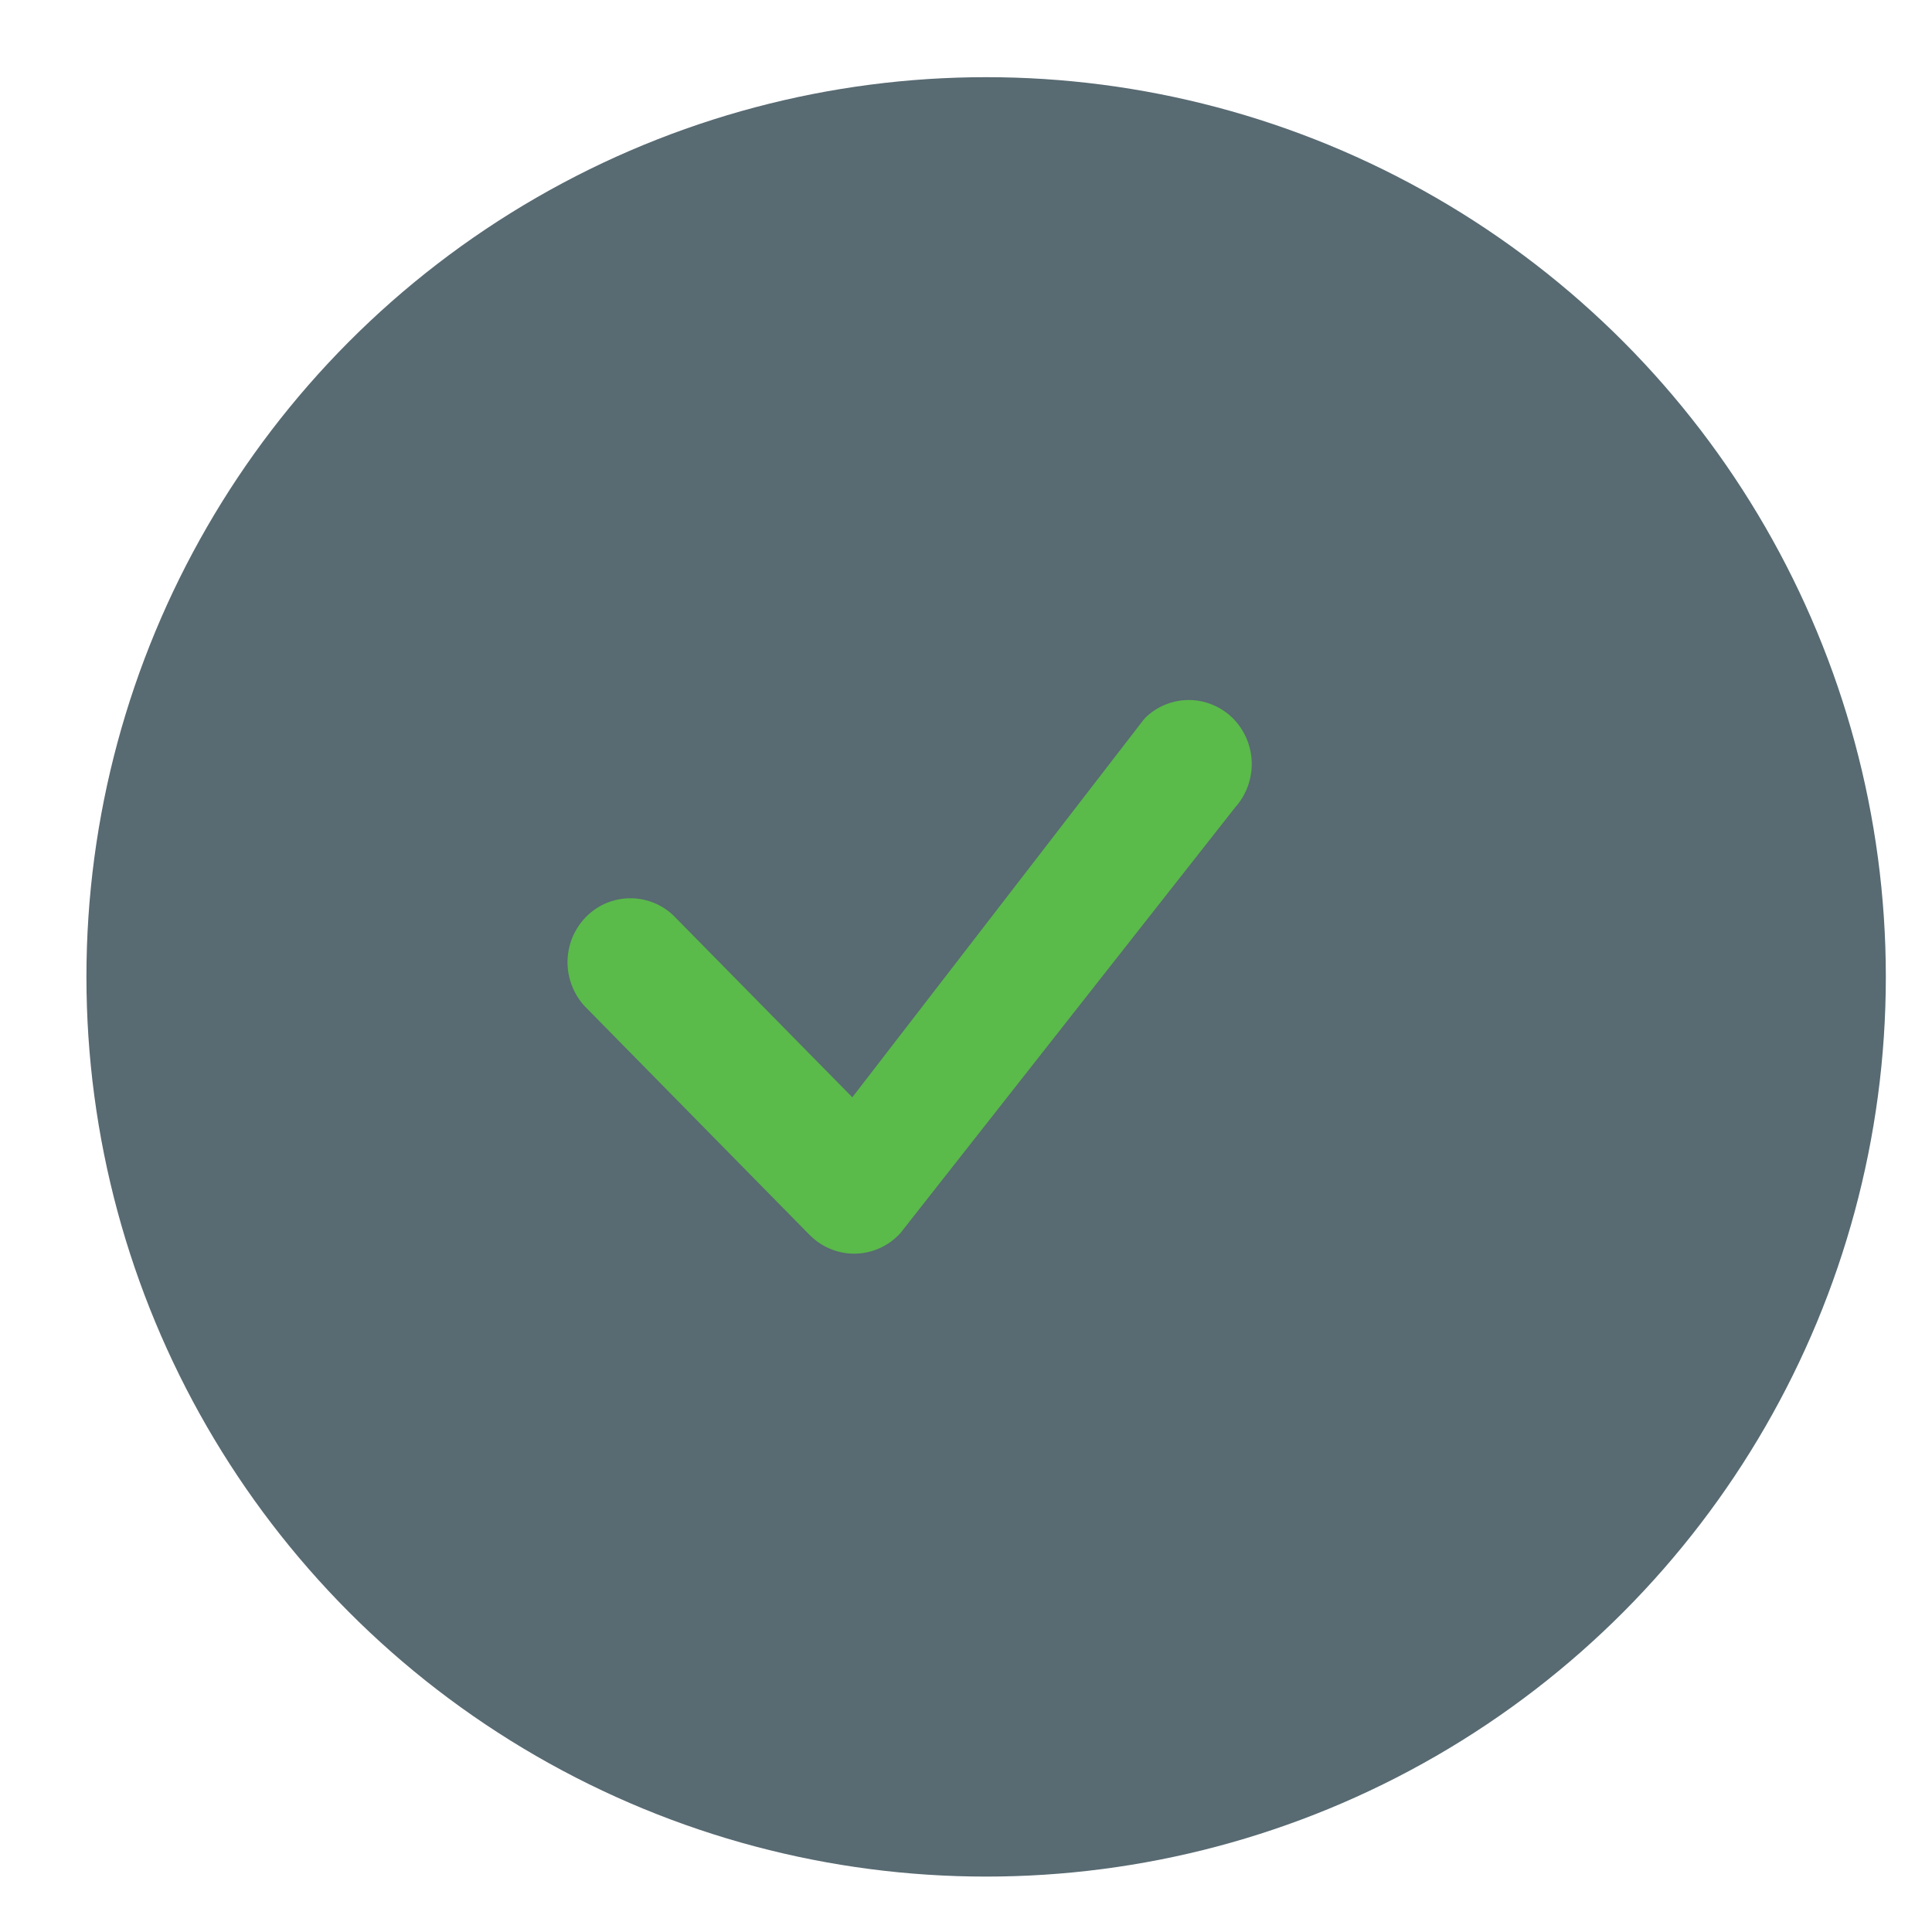 <svg width="19" height="19" viewBox="0 0 19 19" fill="none" xmlns="http://www.w3.org/2000/svg">
<circle cx="9.698" cy="9.607" r="8.848" fill="#586A72"/>
<path d="M11.264 7.058C11.38 6.945 11.535 6.883 11.696 6.884C11.856 6.886 12.01 6.95 12.125 7.064C12.239 7.179 12.306 7.334 12.31 7.497C12.314 7.66 12.256 7.819 12.148 7.939L8.854 12.128C8.797 12.19 8.729 12.24 8.653 12.274C8.577 12.309 8.495 12.327 8.412 12.329C8.328 12.331 8.246 12.315 8.168 12.283C8.091 12.252 8.021 12.204 7.962 12.145L5.778 9.924C5.717 9.866 5.668 9.796 5.635 9.719C5.601 9.642 5.583 9.559 5.581 9.474C5.58 9.39 5.595 9.306 5.626 9.227C5.657 9.149 5.704 9.078 5.762 9.018C5.821 8.958 5.891 8.911 5.968 8.879C6.045 8.848 6.128 8.832 6.211 8.834C6.294 8.835 6.376 8.854 6.452 8.888C6.528 8.922 6.596 8.972 6.653 9.034L8.382 10.791L11.248 7.076C11.254 7.07 11.259 7.064 11.265 7.058H11.264Z" fill="#5ABA4A"/>
</svg>
